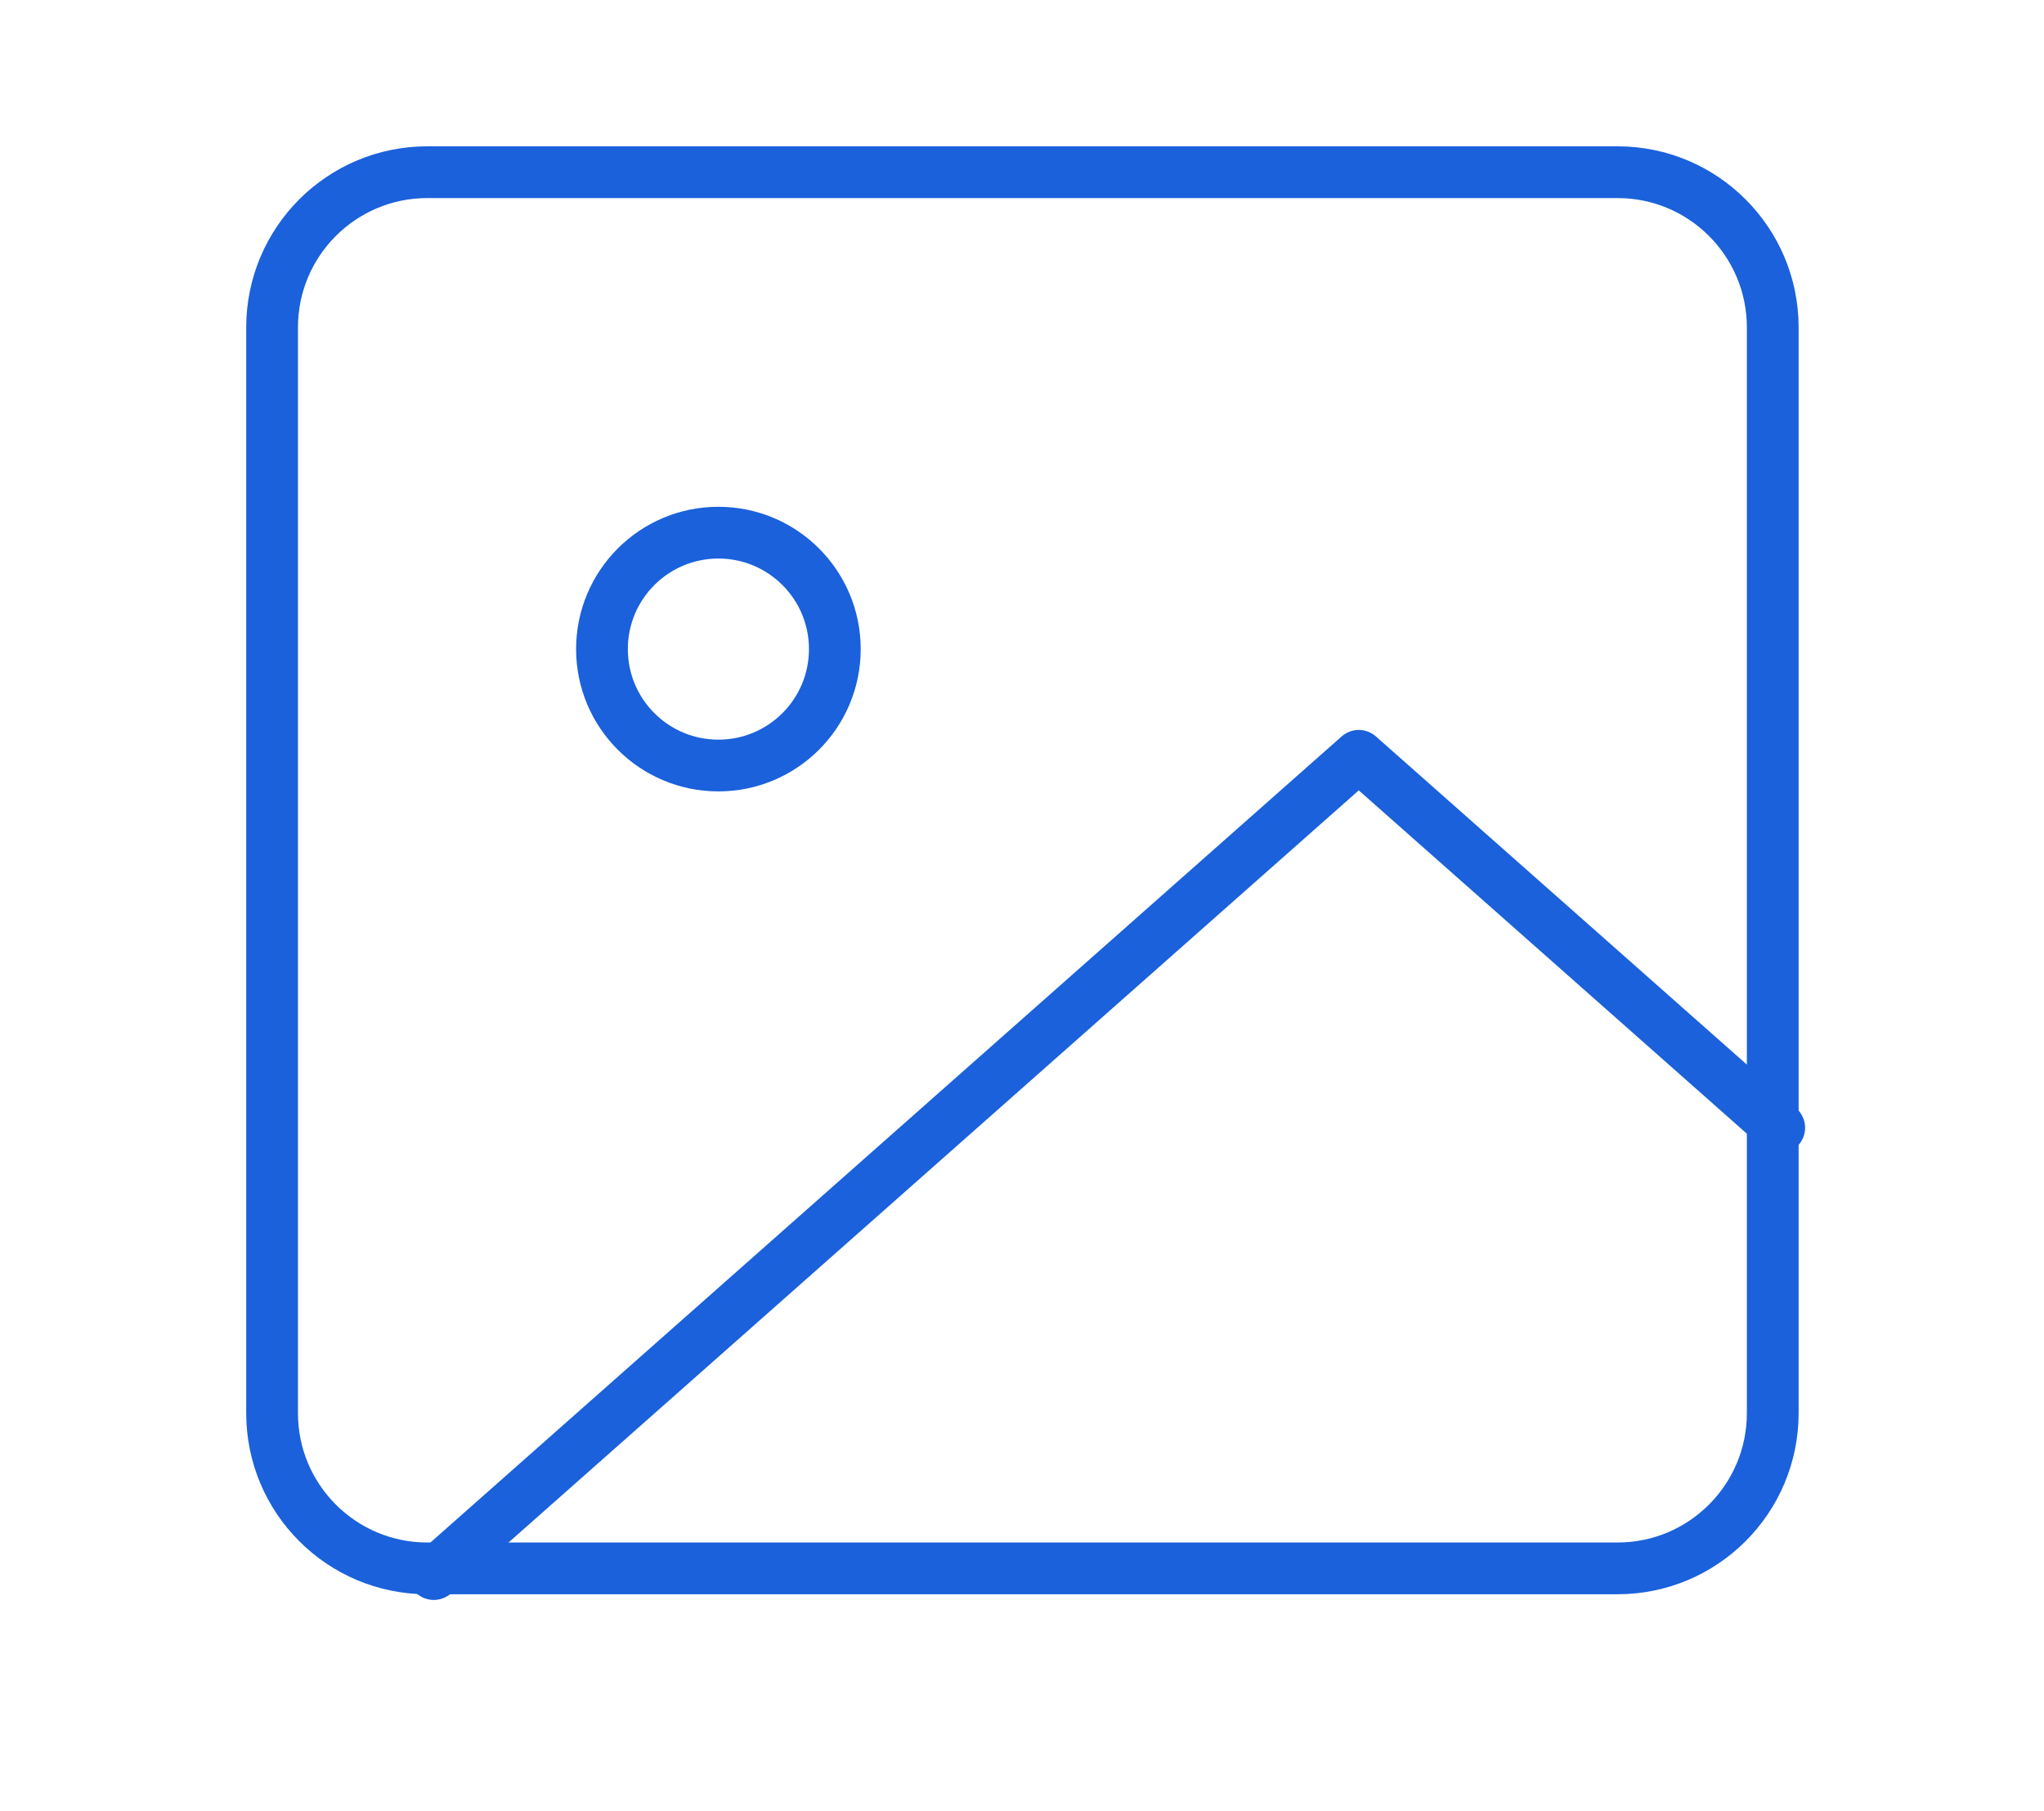 <svg width="79" height="70" viewBox="0 0 79 70" fill="none" xmlns="http://www.w3.org/2000/svg">
<path fill-rule="evenodd" clip-rule="evenodd" d="M10.516 12.655C10.516 9.341 13.202 6.655 16.516 6.655H62.516C65.829 6.655 68.516 9.341 68.516 12.655V54.617C68.516 57.93 65.829 60.617 62.516 60.617H16.516C13.202 60.617 10.516 57.93 10.516 54.617V12.655Z" stroke="#1A61DB" stroke-width="2" stroke-linecap="round" stroke-linejoin="round"/>
<path fill-rule="evenodd" clip-rule="evenodd" d="M27.766 29.587C30.251 29.587 32.266 27.573 32.266 25.087C32.266 22.602 30.251 20.587 27.766 20.587C25.28 20.587 23.266 22.602 23.266 25.087C23.266 27.573 25.28 29.587 27.766 29.587Z" stroke="#1A61DB" stroke-width="2" stroke-linecap="round" stroke-linejoin="round"/>
<path d="M68.766 43.587L52.516 29.212L16.766 60.837" stroke="#1A61DB" stroke-width="2" stroke-linecap="round" stroke-linejoin="round"/>
</svg>

